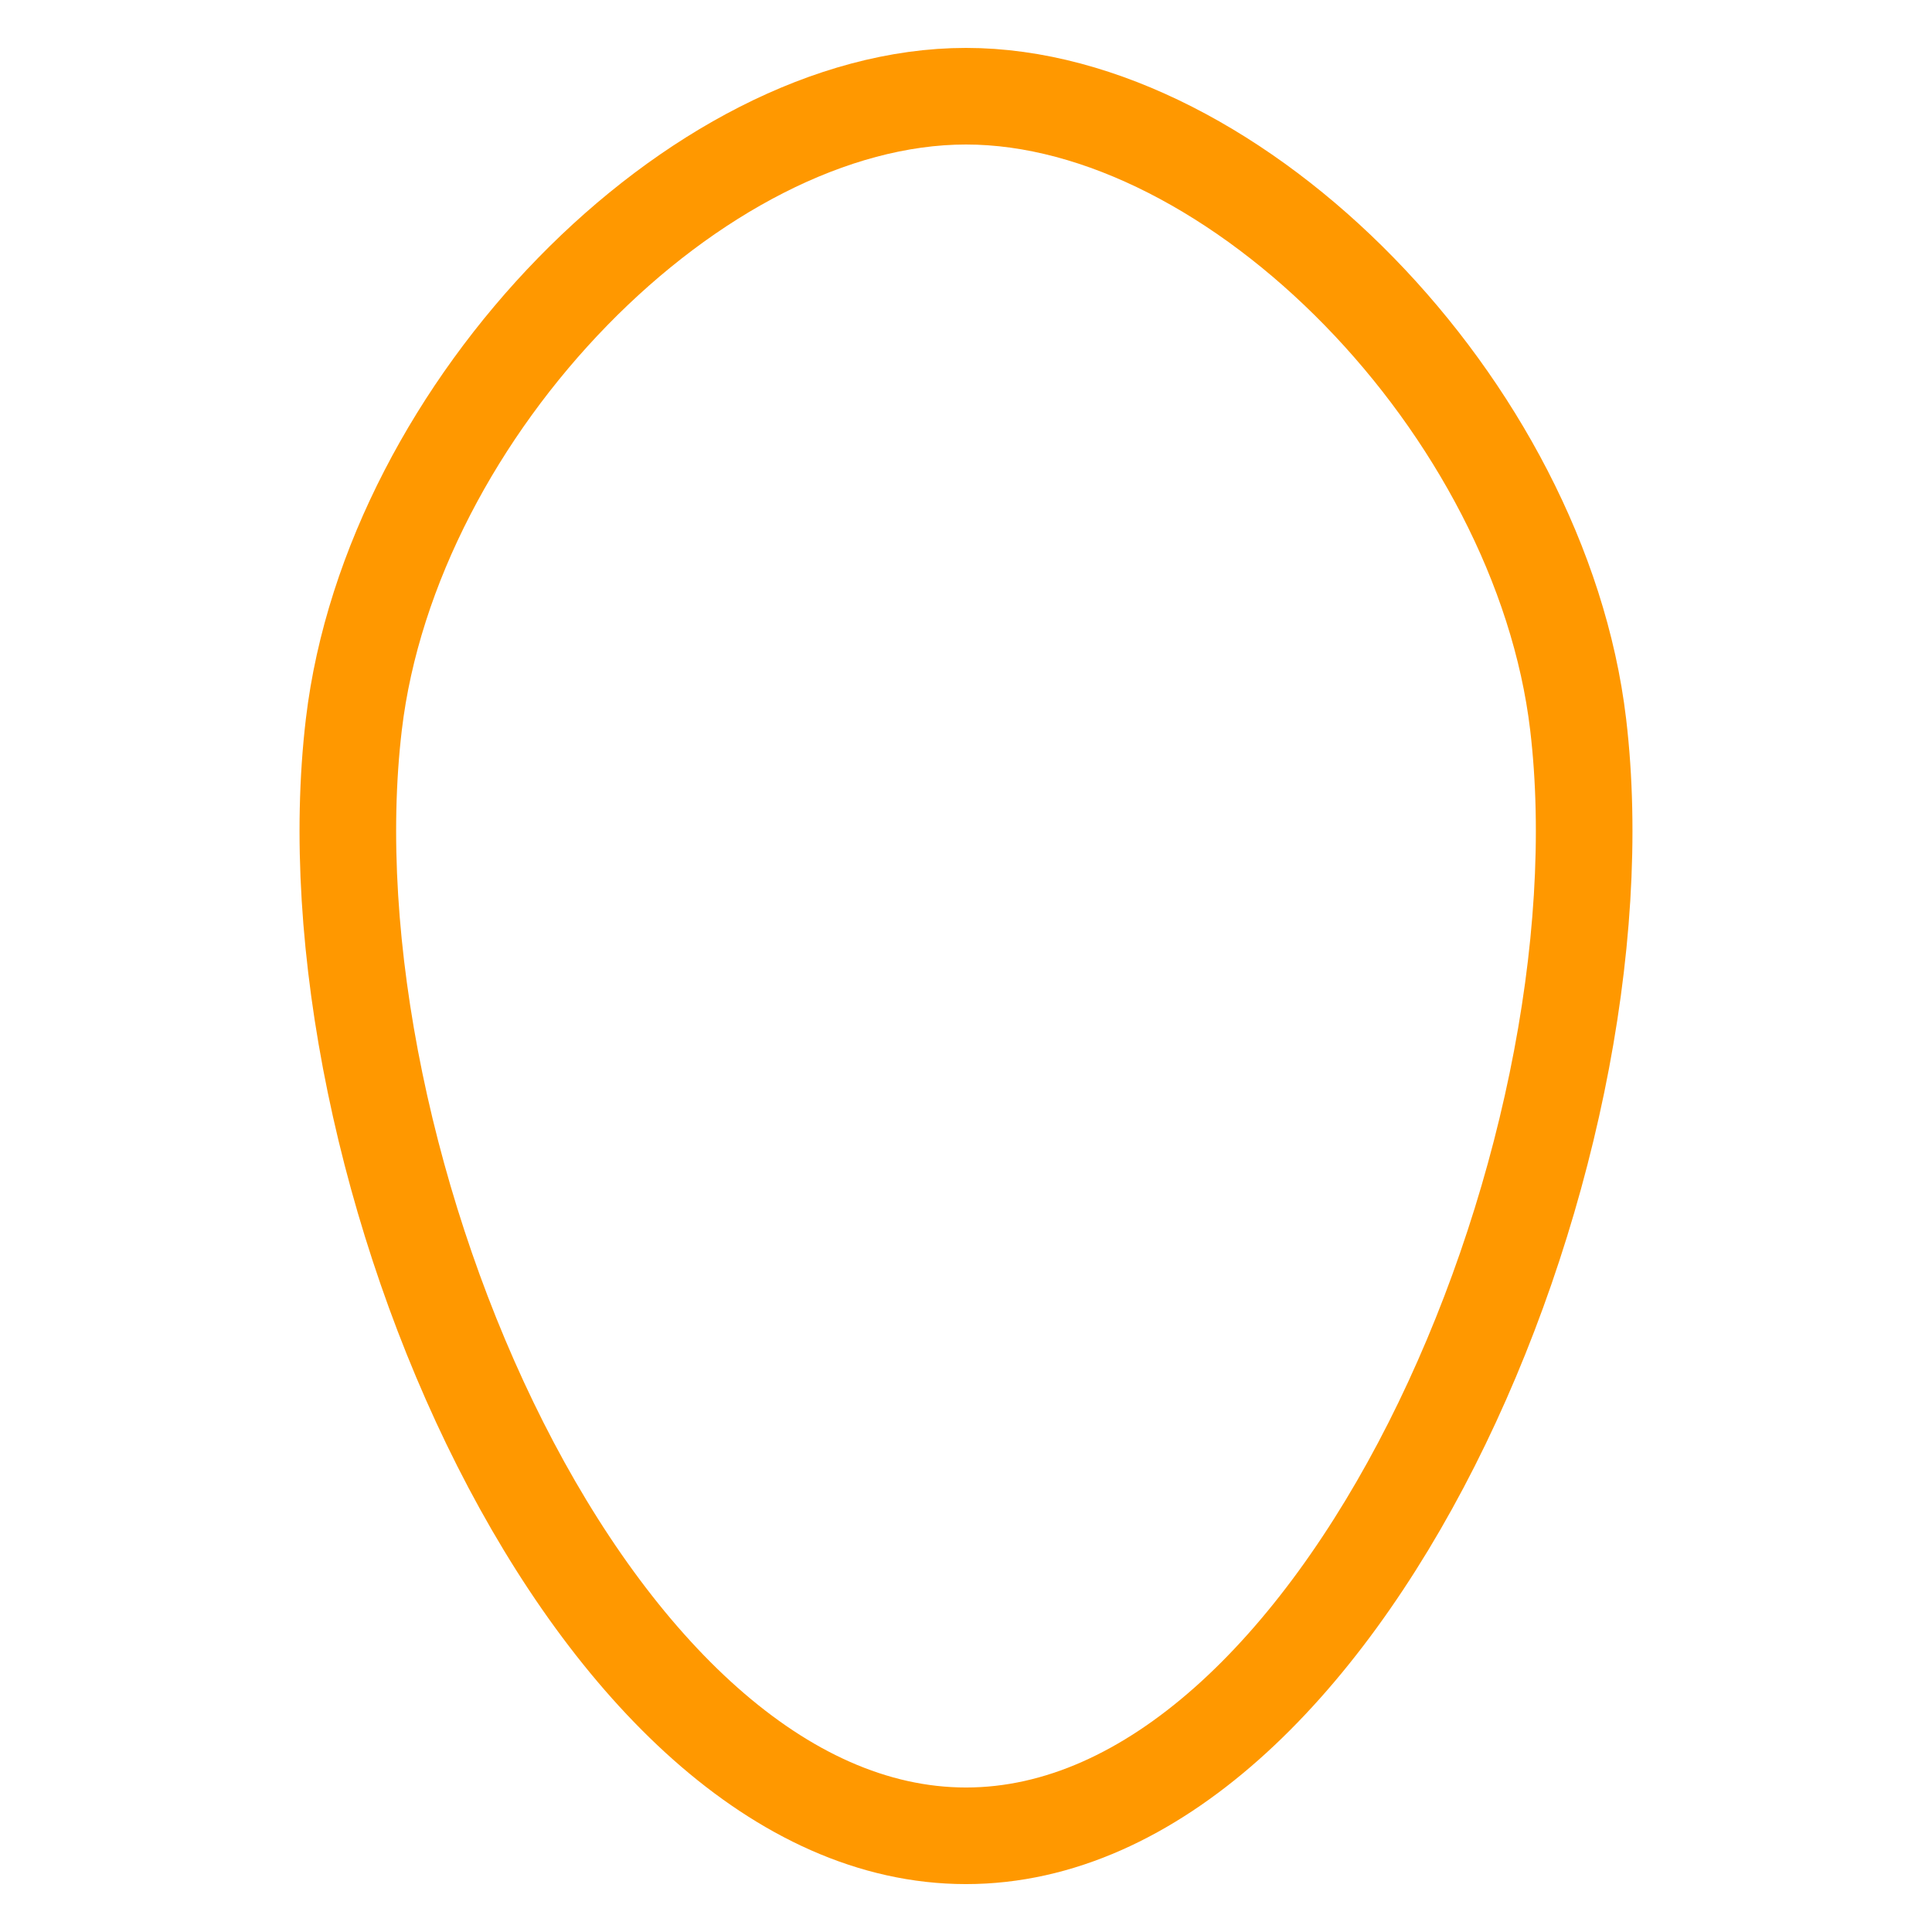 <?xml version="1.0" encoding="UTF-8" standalone="no"?>
<!-- Created with Inkscape (http://www.inkscape.org/) -->

<svg
   xmlns:dc="http://purl.org/dc/elements/1.1/"
   xmlns:cc="http://creativecommons.org/ns#"
   xmlns:rdf="http://www.w3.org/1999/02/22-rdf-syntax-ns#"
   xmlns:svg="http://www.w3.org/2000/svg"
   xmlns="http://www.w3.org/2000/svg"
   xmlns:sodipodi="http://sodipodi.sourceforge.net/DTD/sodipodi-0.dtd"
   xmlns:inkscape="http://www.inkscape.org/namespaces/inkscape"
   width="200"
   height="200"
   viewBox="0 0 200 200"
   id="svg2"
   version="1.1"
   inkscape:version="0.91 r13725"
   sodipodi:docname="icon_rarity_gem_legendary_off.svg">
  <defs
     id="defs4" />
  <sodipodi:namedview
     id="base"
     pagecolor="#ffffff"
     bordercolor="#666666"
     borderopacity="1.0"
     inkscape:pageopacity="0.0"
     inkscape:pageshadow="2"
     inkscape:zoom="2.8"
     inkscape:cx="92.210517"
     inkscape:cy="101.09575"
     inkscape:document-units="px"
     inkscape:current-layer="layer1"
     showgrid="true"
     units="px"
     inkscape:window-width="656"
     inkscape:window-height="435"
     inkscape:window-x="221"
     inkscape:window-y="225"
     inkscape:window-maximized="0">
    <inkscape:grid
       type="xygrid"
       id="grid4136" />
  </sodipodi:namedview>
  <g
     inkscape:label="Layer 1"
     inkscape:groupmode="layer"
     id="layer1"
     transform="translate(0,-852.362)">
    <path
       style="fill:none;fill-rule:evenodd;stroke:#ff9800;stroke-width:10;stroke-linecap:butt;stroke-linejoin:miter;stroke-opacity:1;stroke-miterlimit:4;stroke-dasharray:none;fill-opacity:1"
       d="m 100,862.322 c -27.952,0 -59.485,32.253 -63.369,65.029 C 31.258,972.692 61.332,1042.403 100,1042.403 c 38.668,0 68.742,-69.71 63.369,-115.052 C 159.485,894.575 127.952,862.322 100,862.322 Z"
       id="path4138"
       inkscape:connector-curvature="0"
       sodipodi:nodetypes="sssss" />
  </g>
</svg>
